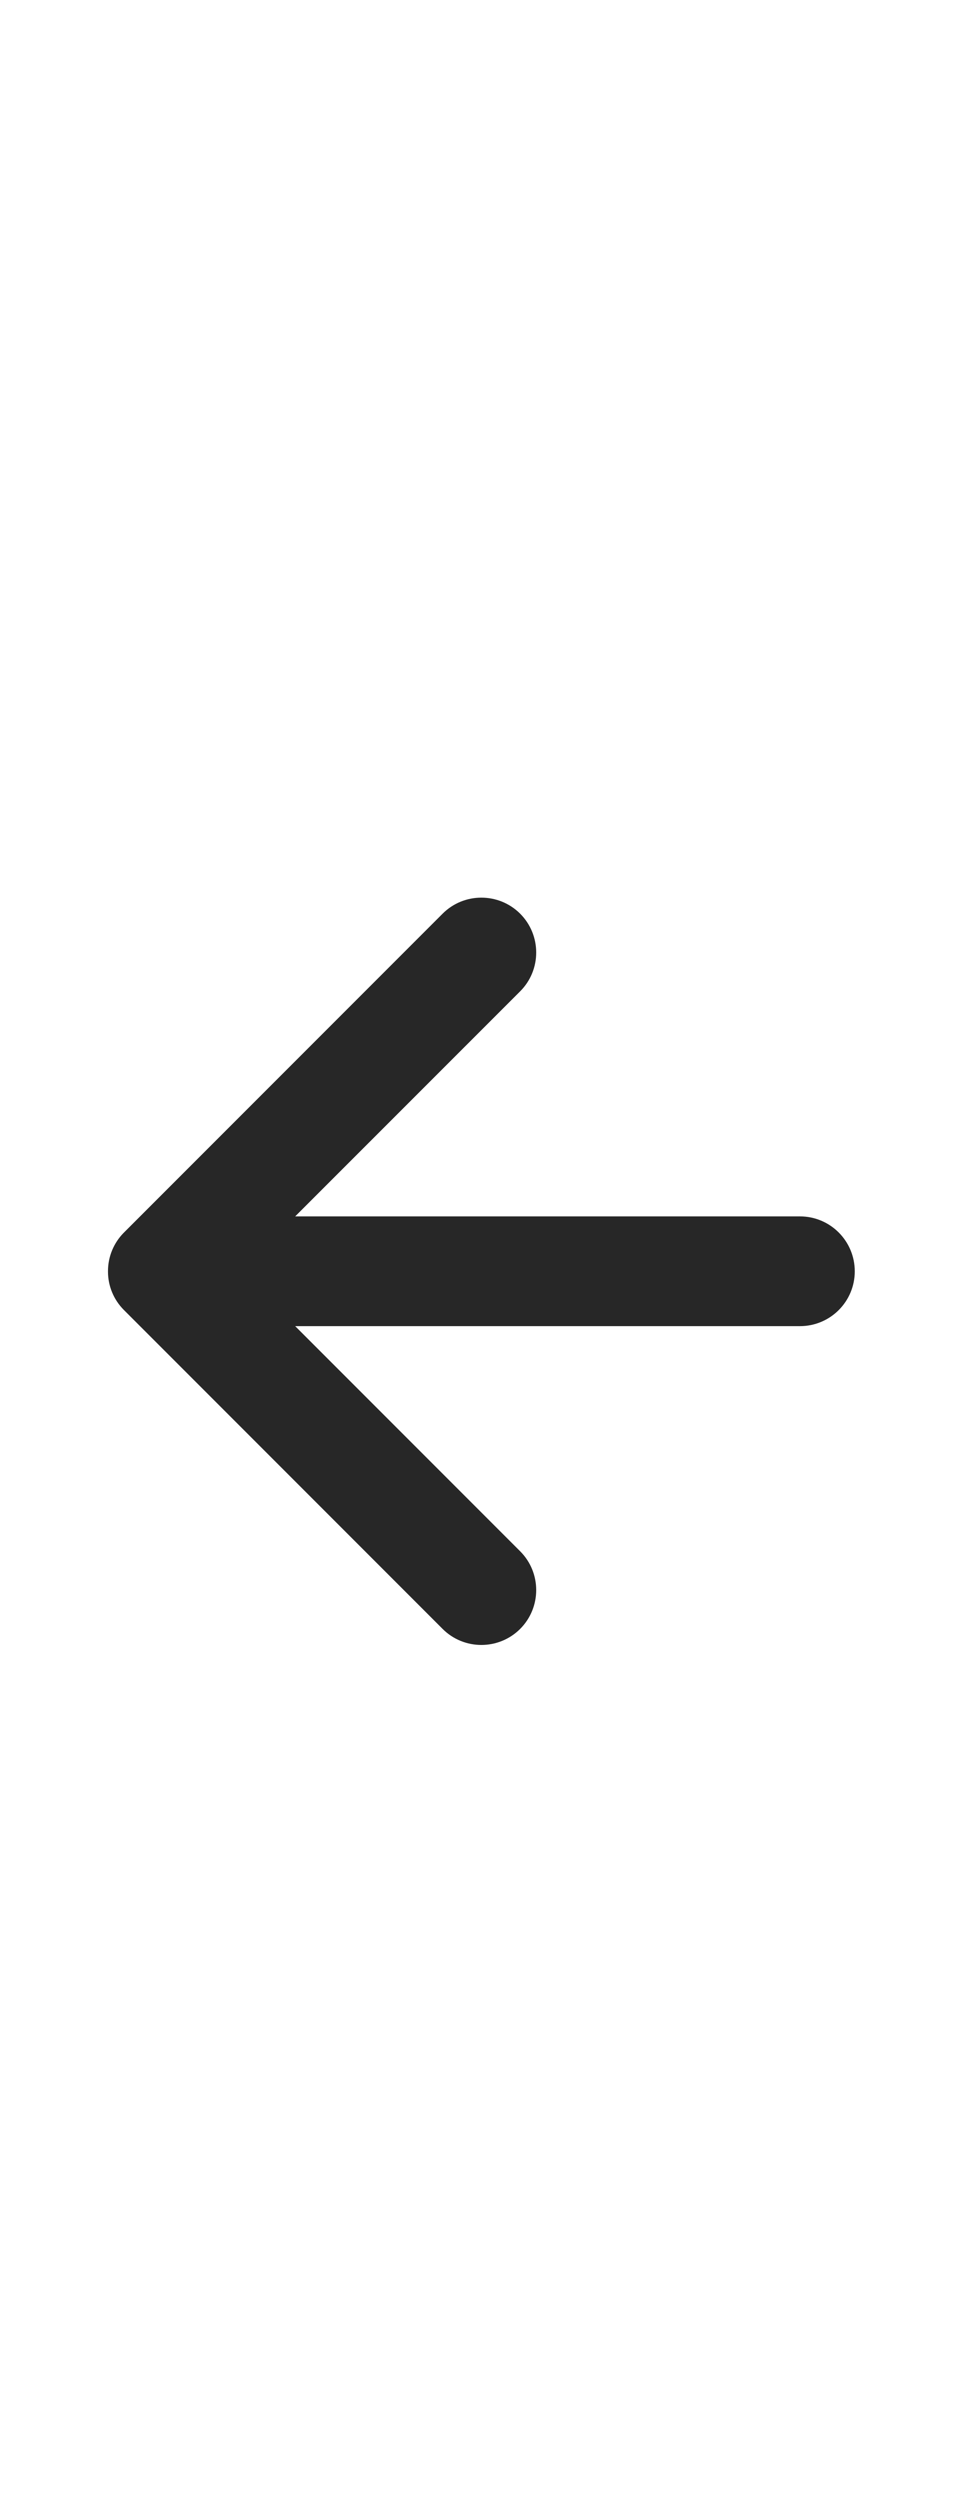<svg width="16" height="41" viewBox="0 0 16 41" fill="none" xmlns="http://www.w3.org/2000/svg">
<g id="arrow-search">
<path id="Vector" fill-rule="evenodd" clip-rule="evenodd" d="M7.263 26.713C7.614 27.064 8.184 27.064 8.536 26.713C8.887 26.361 8.887 25.791 8.536 25.44L4.844 21.748L13.127 21.748C13.624 21.748 14.027 21.346 14.027 20.849C14.027 20.351 13.624 19.948 13.127 19.948L4.844 19.948L8.536 16.257C8.887 15.906 8.887 15.336 8.536 14.984C8.184 14.633 7.614 14.633 7.263 14.984L2.036 20.211C2.033 20.215 2.029 20.218 2.025 20.222C1.869 20.383 1.772 20.603 1.772 20.846V20.849V20.854C1.772 20.974 1.796 21.088 1.839 21.192C1.883 21.299 1.948 21.398 2.035 21.485L7.263 26.713Z" fill="#272727"/>
</g>
</svg>
